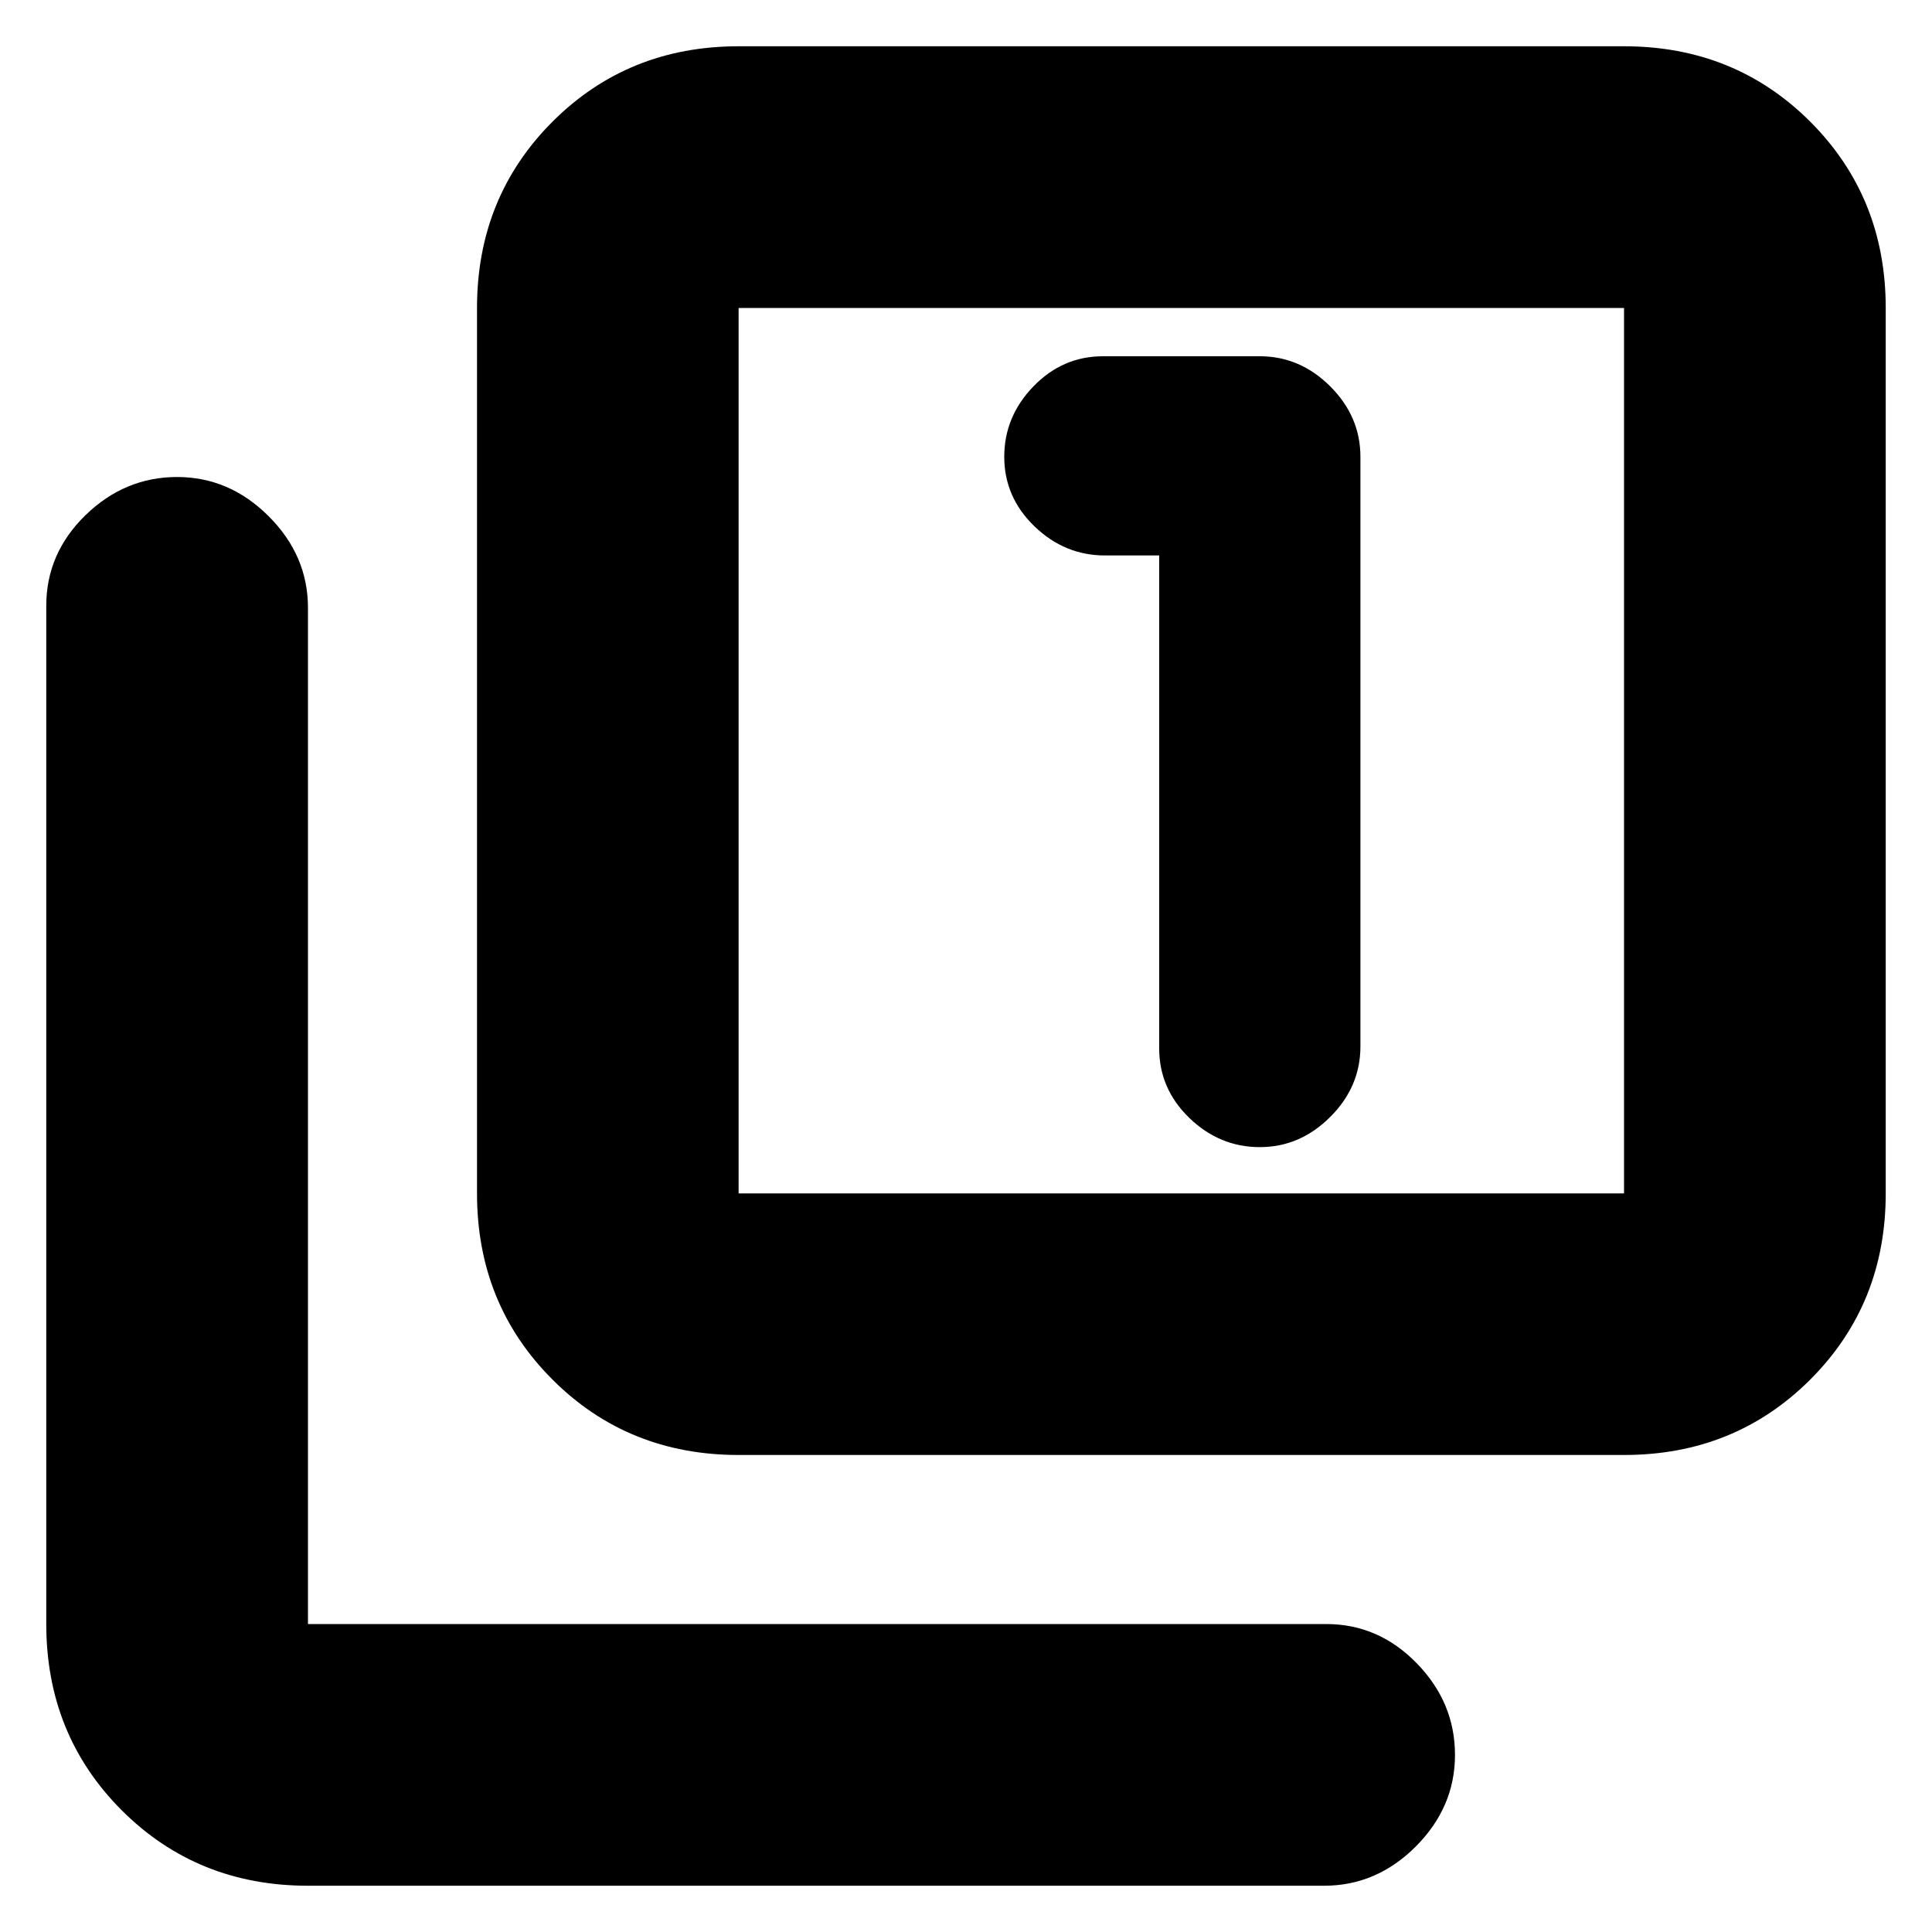<svg xmlns="http://www.w3.org/2000/svg" height="20" width="20"><path d="M13.042 11.875q.416 0 .729-.313.312-.312.312-.729V4.729q0-.417-.312-.729-.313-.312-.729-.312h-1.625q-.417 0-.719.312t-.302.729q0 .417.312.719.313.302.73.302H12v5.104q0 .417.312.719.313.302.73.302Zm-5.396 3.187q-1.146 0-1.927-.781-.781-.781-.781-1.927V3.188q0-1.146.781-1.928Q6.5.479 7.646.479h9.166q1.146 0 1.928.781.781.782.781 1.928v9.166q0 1.146-.781 1.927-.782.781-1.928.781Zm0-2.708h9.166V3.188H7.646v9.166Zm-4.458 7.167q-1.146 0-1.928-.781-.781-.782-.781-1.928V6.271q0-.542.406-.938.407-.395.948-.395.542 0 .948.406.407.406.407.948v10.52h10.541q.542 0 .938.407.395.406.395.948 0 .541-.406.948-.406.406-.948.406ZM7.646 3.188v9.166-9.166Z"/></svg>
